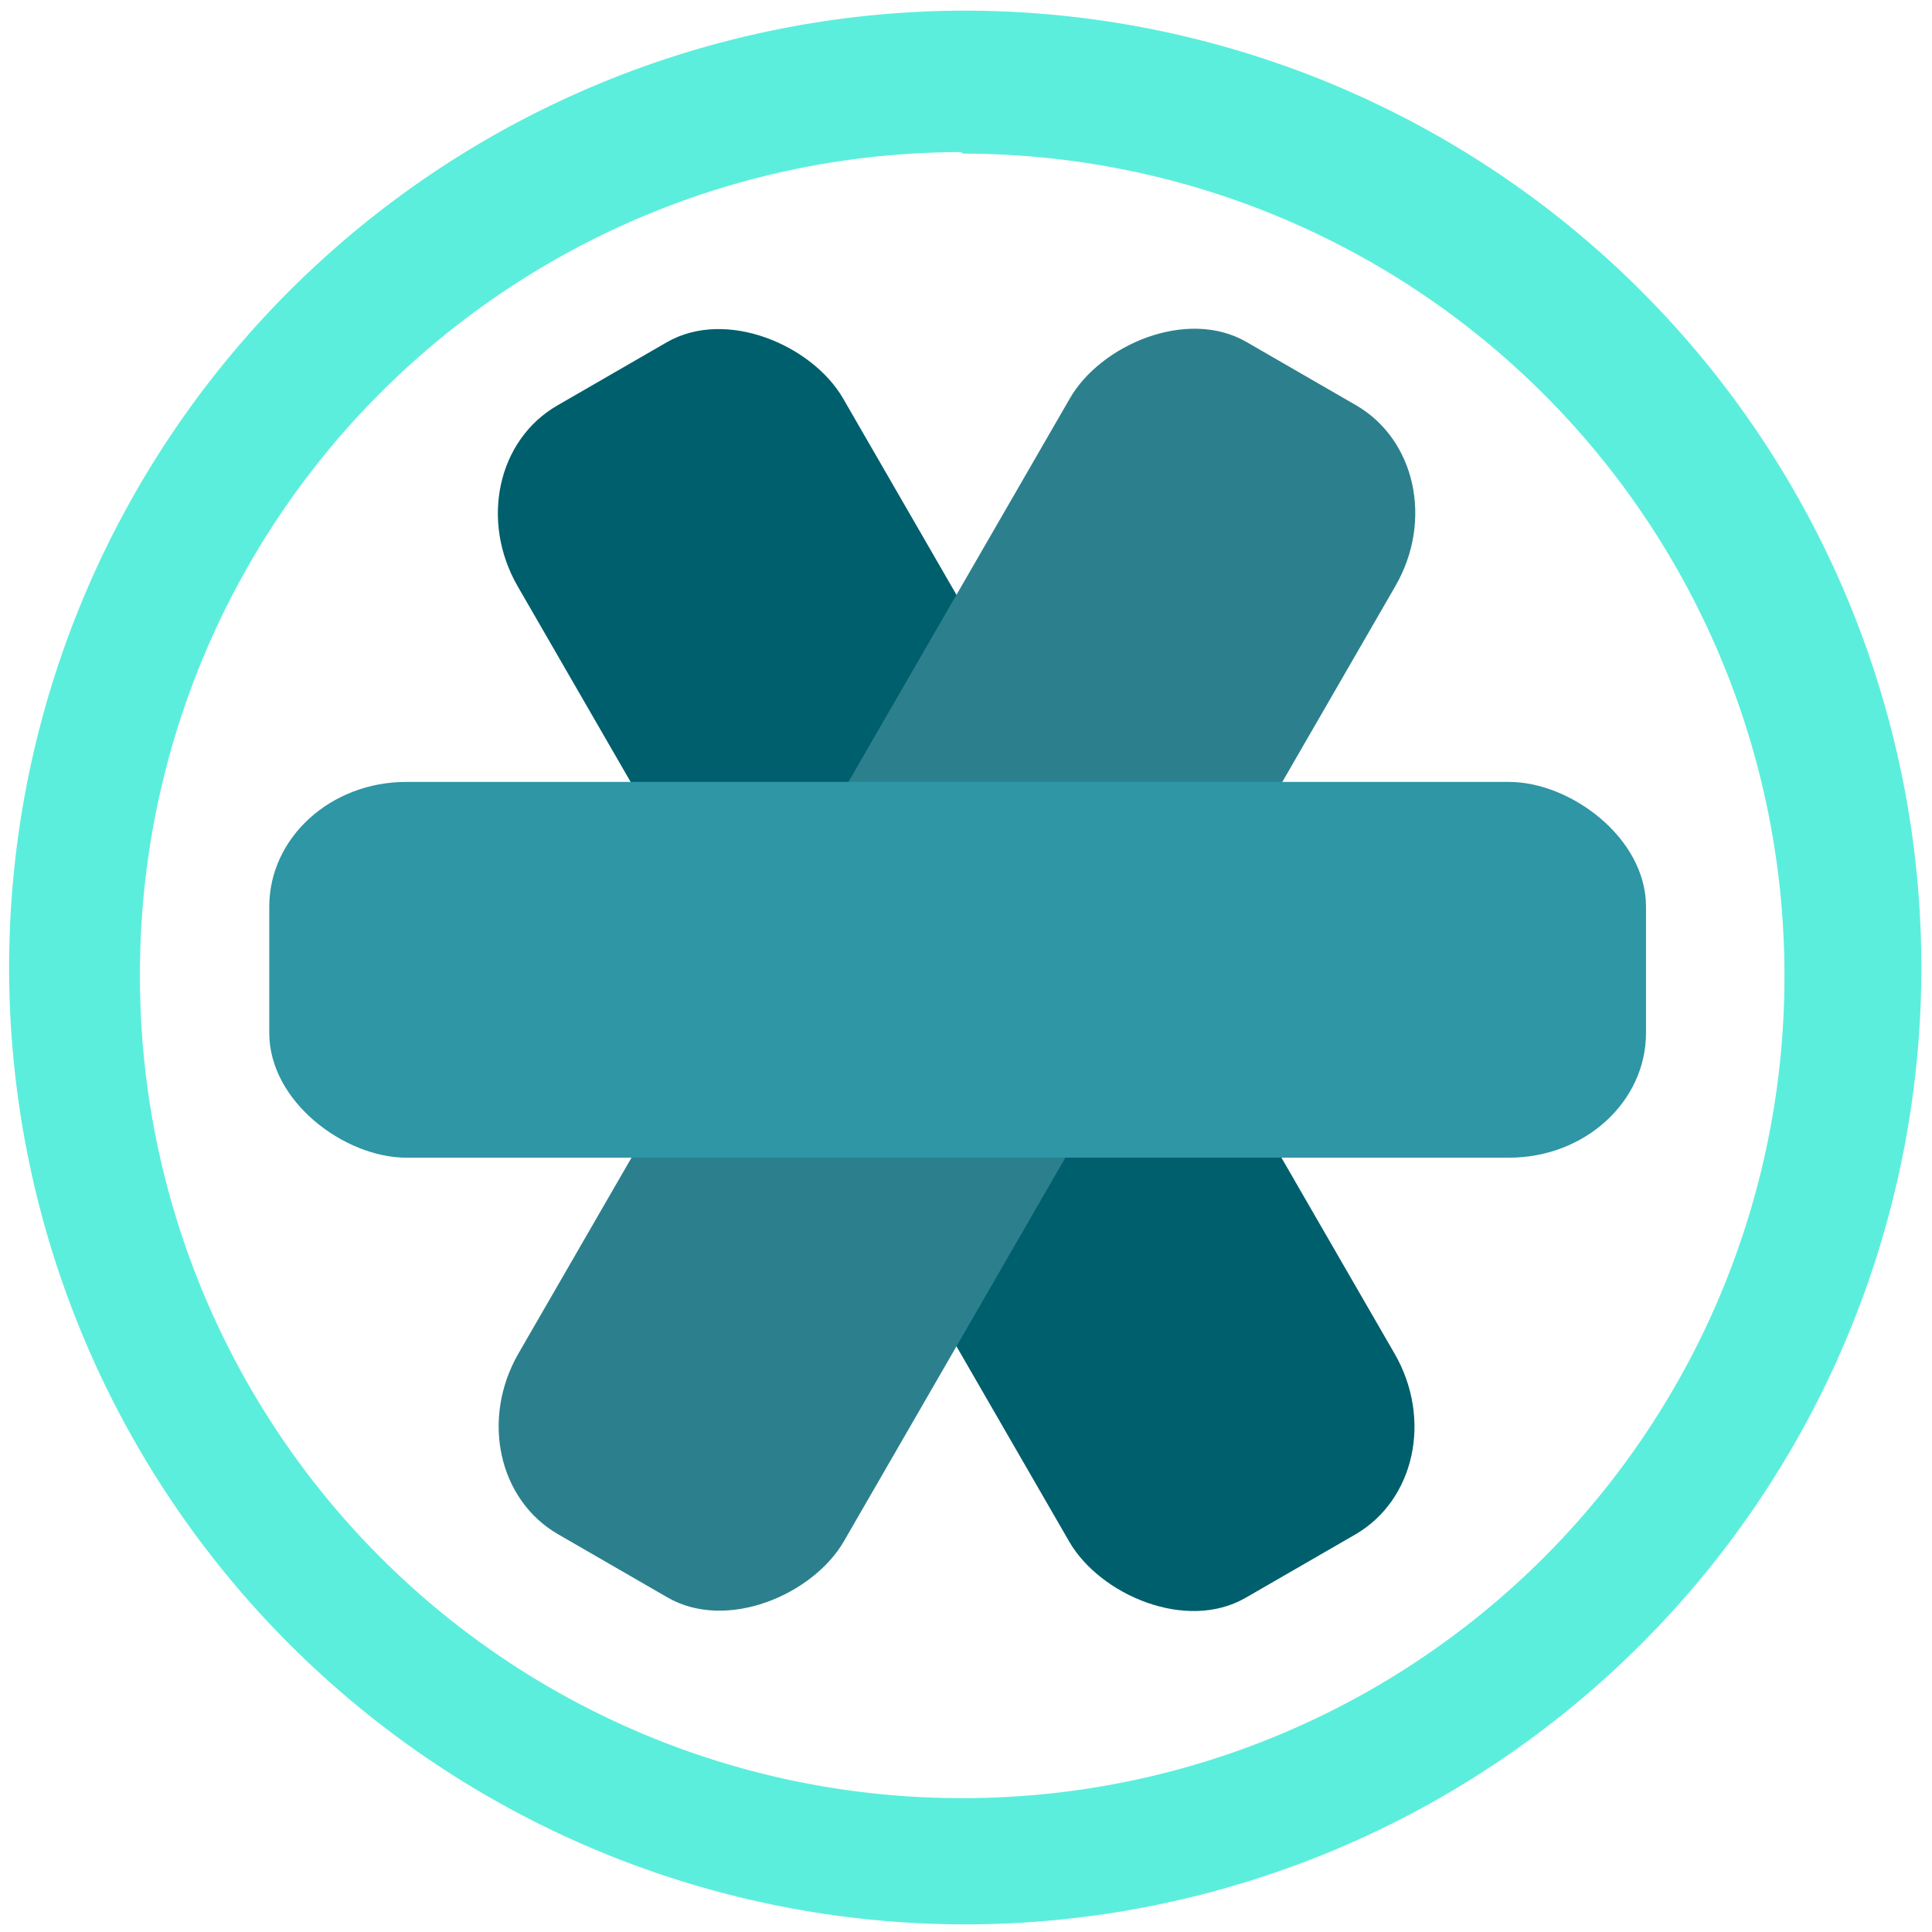 <?xml version="1.0" encoding="UTF-8" standalone="no"?><svg xmlns:dc="http://purl.org/dc/elements/1.1/" xmlns:cc="http://creativecommons.org/ns#" xmlns:rdf="http://www.w3.org/1999/02/22-rdf-syntax-ns#" xmlns="http://www.w3.org/2000/svg" width="48" height="48" viewBox="0 0 12.7 12.7"><path d="M6.34.07a6.29 6.29 0 0 0-6.28 6.3 6.29 6.29 0 0 0 6.29 6.28 6.29 6.29 0 0 0 6.28-6.29A6.29 6.29 0 0 0 6.34.07zm-.01.94a5.4 5.4 0 0 1 5.4 5.4 5.4 5.4 0 0 1-5.4 5.41 5.4 5.4 0 0 1-5.41-5.4A5.4 5.4 0 0 1 6.32 1z" fill="#5beedc" fill-opacity=".99"/><rect width="2.47" height="9.05" x="1.02" y="4.14" rx=".82" ry=".9" transform="rotate(-30)" fill="#005f6d"/><rect width="2.47" height="9.05" x="-9.87" y="-2.15" rx=".82" ry=".9" transform="scale(-1 1) rotate(-30)" fill="#2c808d"/><rect width="2.47" height="9.05" x="-7.61" y="-10.82" rx=".82" ry=".9" transform="matrix(0 -1 -1 0 0 0)" fill="#2e96a5"/></svg>
